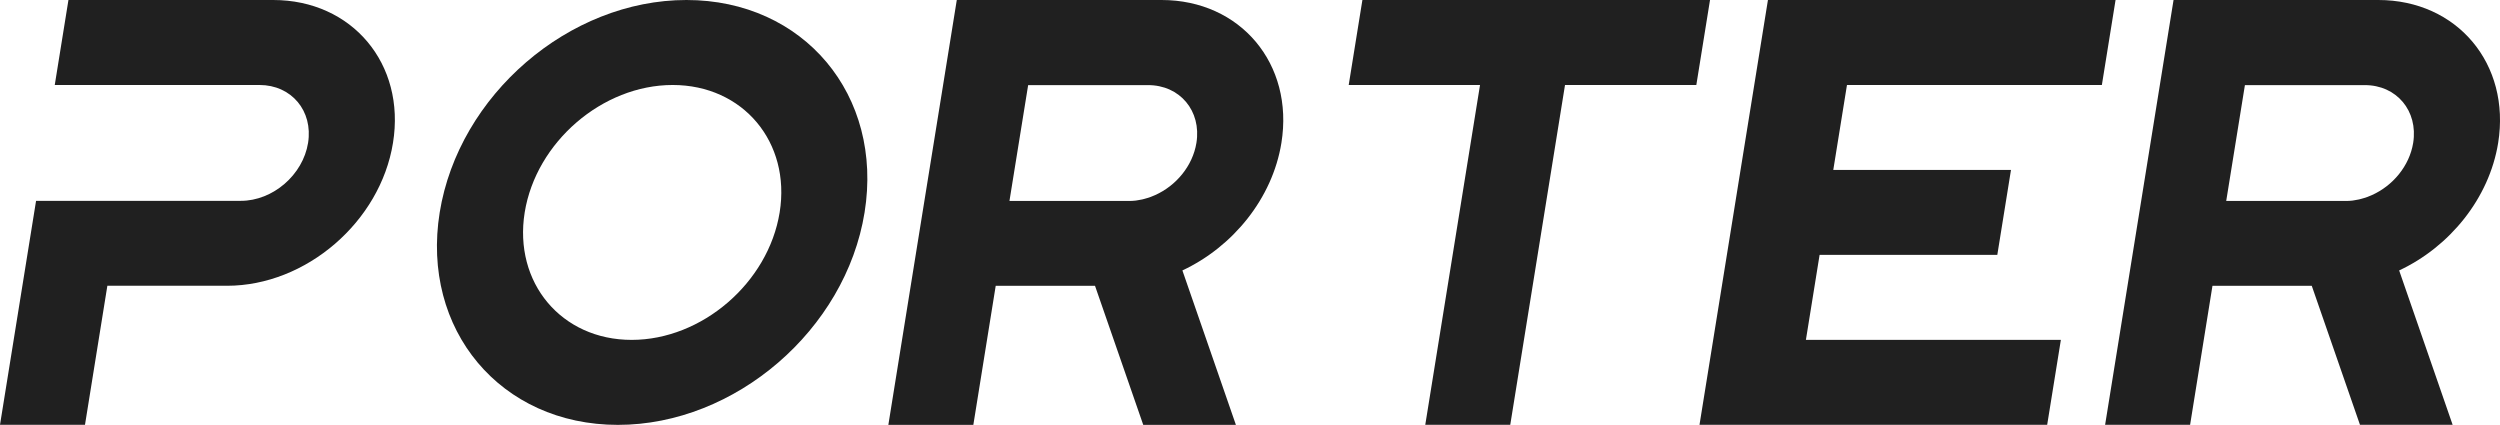 <?xml version="1.0" encoding="utf-8"?>
<!-- Generator: Adobe Illustrator 23.0.3, SVG Export Plug-In . SVG Version: 6.00 Build 0)  -->
<svg version="1.1" id="Layer_1" xmlns="http://www.w3.org/2000/svg" xmlns:xlink="http://www.w3.org/1999/xlink" x="0px" y="0px"
	 viewBox="0 0 394.47 67.03" style="enable-background:new 0 0 394.47 67.03;" xml:space="preserve">
<style type="text/css">
	.st0{fill:#202020;}
</style>
<g>
	<g>
		<path class="st0" d="M43.1,0H10.8L8.64,13.41h32.3c5.05,0,8.48,4.09,7.67,9.14C47.8,27.6,43.05,31.69,38,31.69H19.1H5.69L0,67.03
			h13.41l3.53-21.94h18.89c12.45,0,24.18-10.09,26.18-22.55v0C64.03,10.09,55.56,0,43.1,0z"/>
		<path class="st0" d="M108.31,0C89.79,0,72.37,15.01,69.38,33.52c-2.98,18.51,9.61,33.52,28.12,33.52
			c18.51,0,35.94-15.01,38.92-33.52C139.41,15.01,126.82,0,108.31,0z M123.02,33.52c-1.79,11.09-12.26,20.11-23.35,20.11
			S81.01,44.6,82.79,33.52c1.79-11.09,12.26-20.11,23.35-20.11S124.81,22.43,123.02,33.52z"/>
		<polygon class="st0" points="269.82,0 249.1,0 235.69,0 214.97,0 212.81,13.41 233.53,13.41 224.89,67.03 238.3,67.03 
			246.94,13.41 267.66,13.41 		"/>
		<polygon class="st0" points="331.65,13.41 333.81,0 293.59,0 278.96,0 276.8,13.41 276.8,13.41 274.64,26.81 274.64,26.81 
			273.56,33.52 268.16,67.03 282.79,67.03 323.02,67.03 325.18,53.63 284.95,53.63 287.11,40.22 315.15,40.22 317.31,26.81 
			289.27,26.81 291.43,13.41 		"/>
		<path class="st0" d="M183.27,0h-18.89h-13.41l-2.16,13.41l0,0l-2.95,18.28h0l-2.16,13.41h0l-3.53,21.94h13.41l3.53-21.94h15.67
			l7.61,21.94h14.62l-8.44-24.36l0-0.01c7.94-3.72,14.2-11.33,15.62-20.12v0C204.2,10.09,195.73,0,183.27,0z M188.78,22.55
			c-0.59,3.64-3.22,6.77-6.53,8.24c-0.22,0.1-0.45,0.19-0.68,0.28c-0.11,0.04-0.22,0.08-0.34,0.12c-0.22,0.07-0.44,0.13-0.66,0.19
			c-0.12,0.03-0.23,0.06-0.35,0.09c-0.24,0.05-0.48,0.09-0.72,0.13c-0.1,0.01-0.2,0.03-0.3,0.05c-0.34,0.04-0.69,0.06-1.03,0.06
			h-10.03l0,0h-8.86l2.95-18.28h18.89C186.16,13.41,189.6,17.5,188.78,22.55z"/>
		<path class="st0" d="M375.26,0h-18.89h-13.41l-2.16,13.41l0,0l-8.64,53.63h13.41l3.53-21.94h15.67l7.61,21.94h14.62l-8.44-24.36
			l0-0.01c7.94-3.72,14.2-11.33,15.62-20.12l0,0C396.18,10.09,387.71,0,375.26,0z M380.77,22.55c-0.59,3.64-3.22,6.77-6.53,8.24
			c-0.22,0.1-0.45,0.19-0.68,0.28c-0.11,0.04-0.22,0.08-0.34,0.12c-0.22,0.07-0.44,0.13-0.66,0.19c-0.12,0.03-0.23,0.06-0.35,0.09
			c-0.24,0.05-0.48,0.09-0.72,0.13c-0.1,0.01-0.2,0.03-0.3,0.05c-0.34,0.04-0.69,0.06-1.03,0.06h-10.03l0,0h-8.86l2.95-18.28h18.89
			C378.15,13.41,381.58,17.5,380.77,22.55z"/>
	</g>
</g>
</svg>
